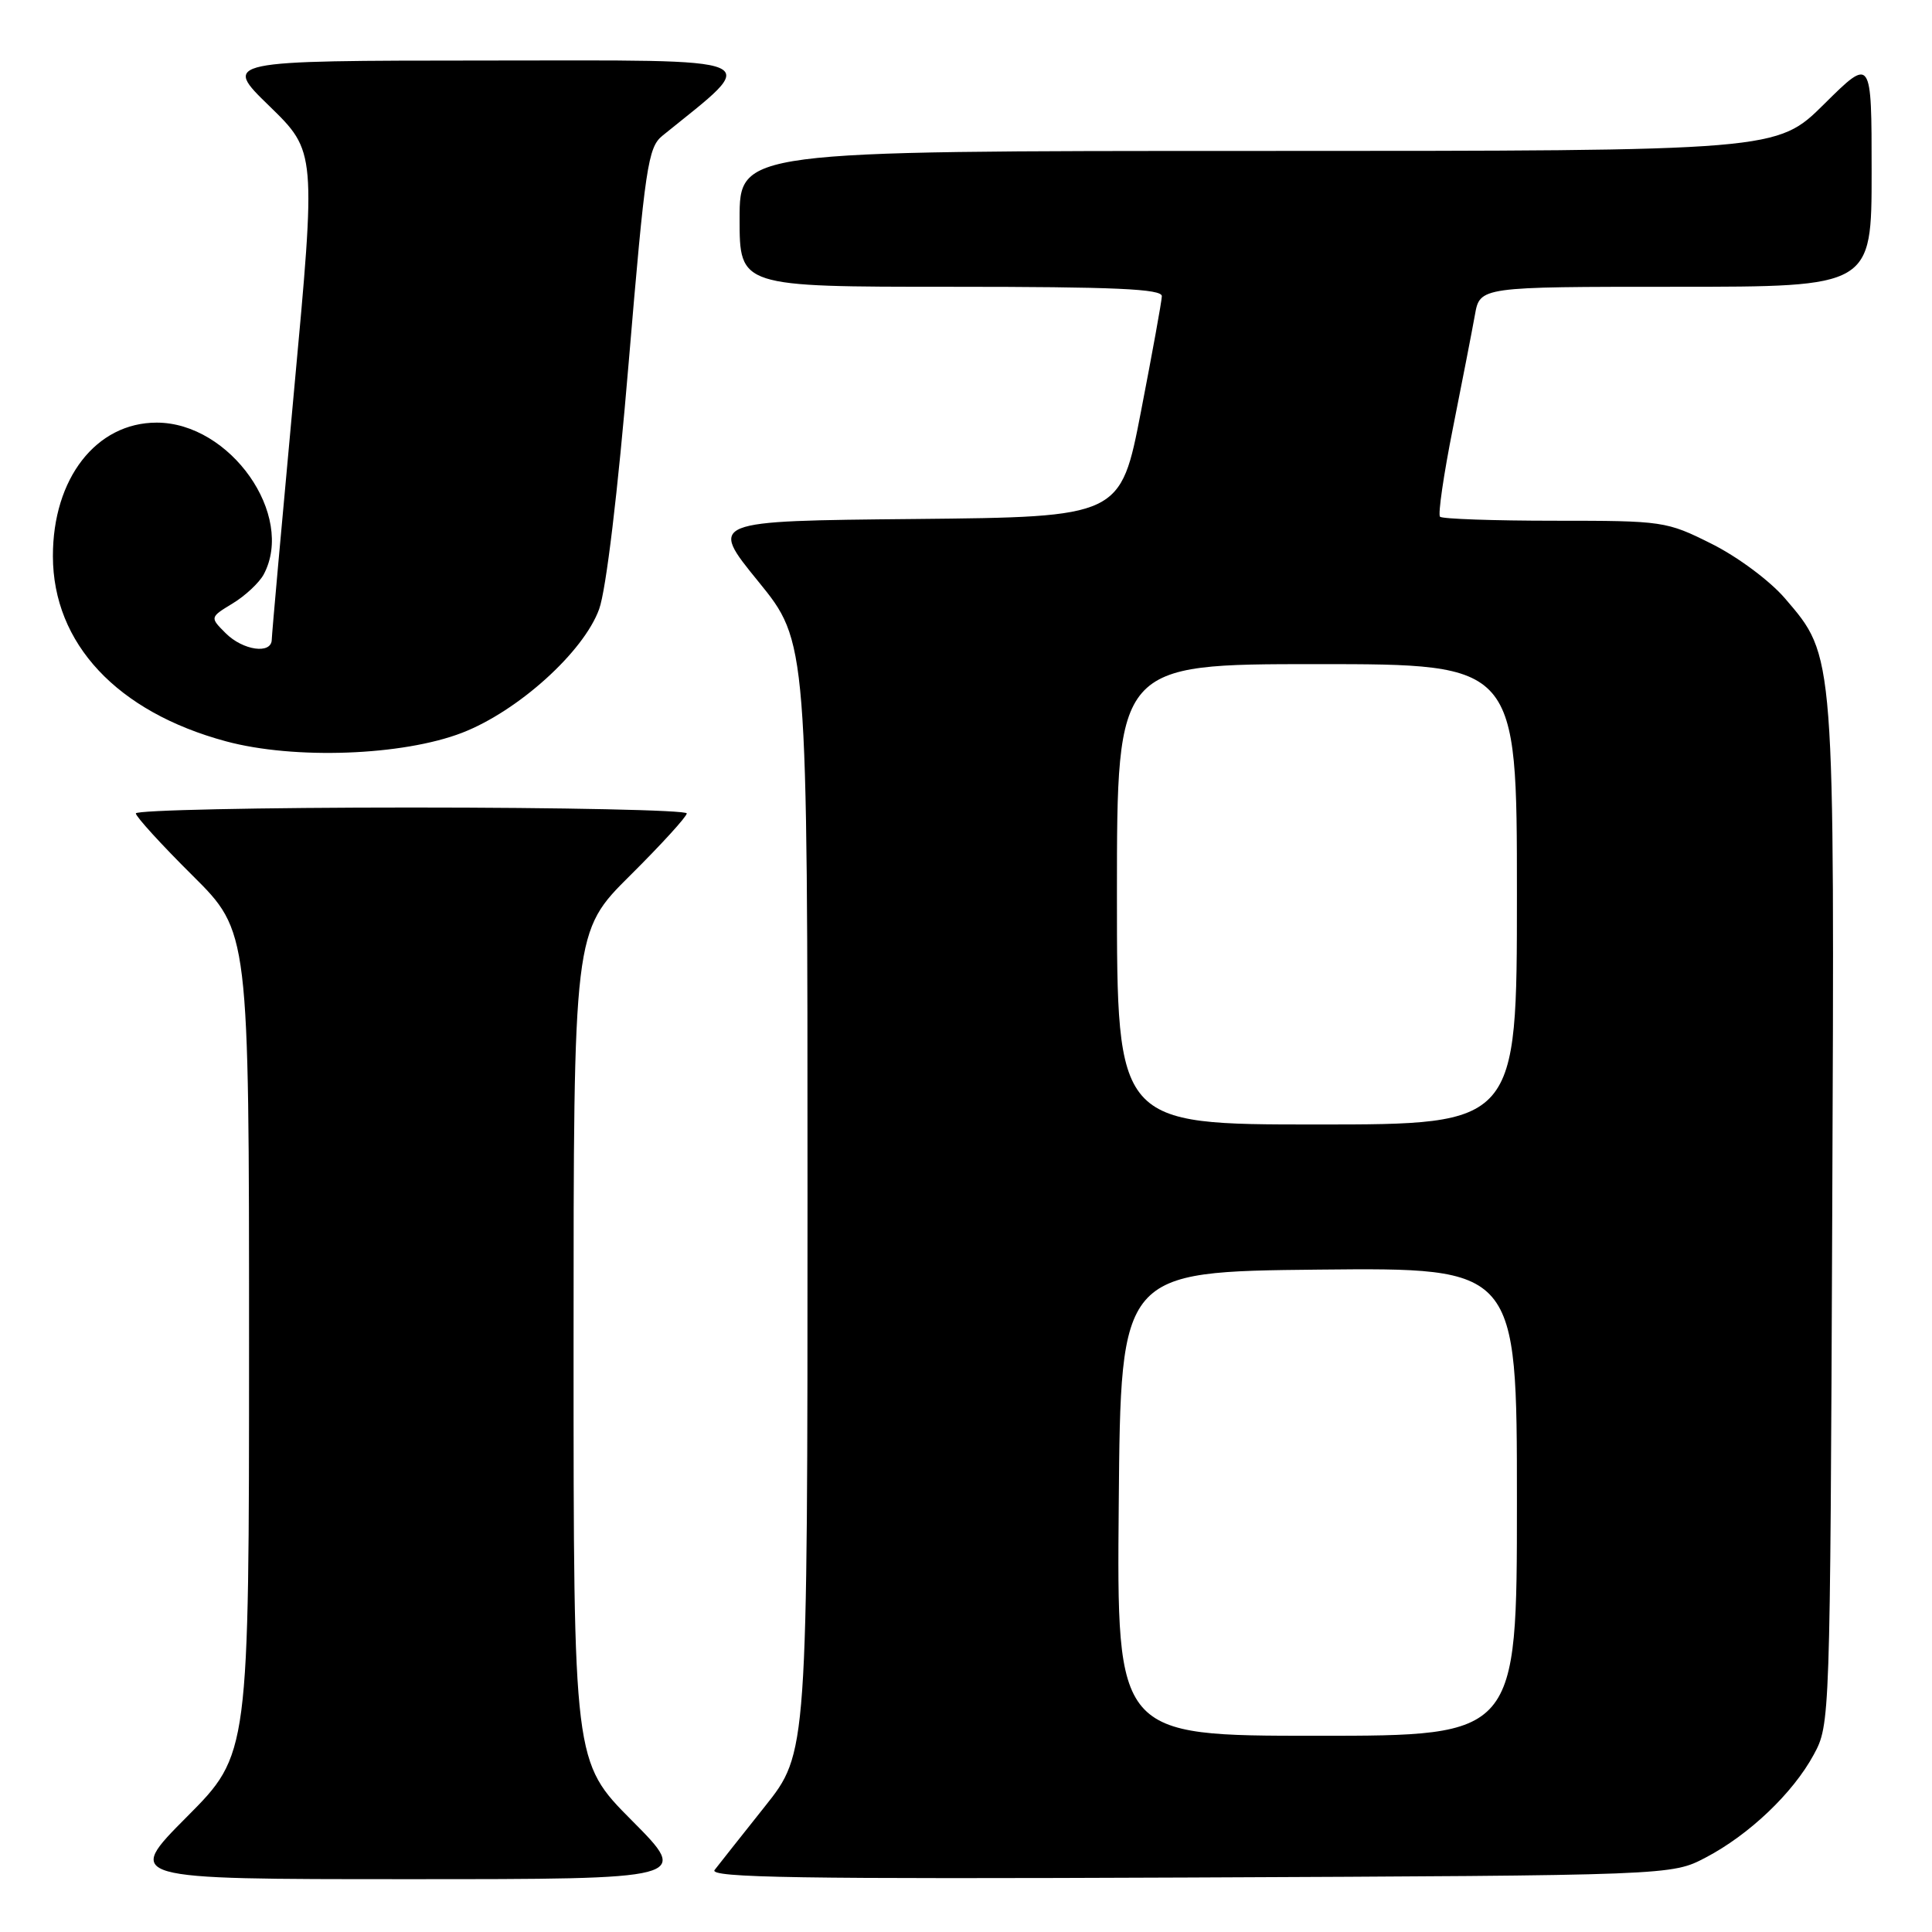 <?xml version="1.0" encoding="UTF-8" standalone="no"?>
<!DOCTYPE svg PUBLIC "-//W3C//DTD SVG 1.1//EN" "http://www.w3.org/Graphics/SVG/1.1/DTD/svg11.dtd" >
<svg xmlns="http://www.w3.org/2000/svg" xmlns:xlink="http://www.w3.org/1999/xlink" version="1.1" viewBox="0 0 256 256">
 <g >
 <path fill="currentColor"
d=" M 83.73 241.23 C 76.00 233.46 76.00 233.46 76.00 178.45 C 76.00 123.45 76.00 123.45 83.50 116.00 C 87.63 111.90 91.00 108.20 91.00 107.78 C 91.00 107.35 74.58 107.00 54.50 107.00 C 34.42 107.00 18.00 107.35 18.00 107.78 C 18.00 108.20 21.37 111.90 25.50 116.00 C 33.00 123.45 33.00 123.45 33.00 177.95 C 33.00 232.46 33.00 232.46 24.77 240.73 C 16.54 249.00 16.54 249.00 54.00 249.00 C 91.45 249.00 91.45 249.00 83.73 241.23 Z  M 226.00 246.14 C 231.76 243.13 237.58 237.59 240.33 232.50 C 242.49 228.53 242.50 228.06 242.78 161.10 C 243.09 86.11 243.16 87.05 236.52 79.29 C 234.52 76.96 230.26 73.79 226.82 72.07 C 220.81 69.06 220.38 69.00 206.01 69.00 C 197.94 69.00 191.10 68.76 190.81 68.47 C 190.52 68.18 191.29 62.89 192.52 56.72 C 193.75 50.55 195.06 43.81 195.43 41.75 C 196.09 38.00 196.09 38.00 222.05 38.00 C 248.00 38.00 248.00 38.00 248.00 22.78 C 248.00 7.56 248.00 7.56 241.72 13.78 C 235.45 20.00 235.45 20.00 166.72 20.00 C 98.00 20.00 98.00 20.00 98.00 29.00 C 98.00 38.00 98.00 38.00 126.00 38.00 C 147.76 38.00 153.99 38.28 153.95 39.25 C 153.93 39.94 152.68 46.80 151.19 54.50 C 148.48 68.50 148.48 68.50 121.22 68.77 C 93.95 69.03 93.95 69.03 100.48 77.05 C 107.00 85.06 107.00 85.06 107.00 158.67 C 107.00 232.28 107.00 232.28 101.33 239.39 C 98.22 243.30 95.23 247.08 94.69 247.78 C 93.89 248.81 105.85 249.00 157.60 248.78 C 221.50 248.50 221.50 248.50 226.00 246.14 Z  M 61.25 97.09 C 68.65 94.22 77.34 86.38 79.39 80.71 C 80.31 78.18 81.87 65.20 83.30 48.09 C 85.49 22.04 85.86 19.53 87.78 17.98 C 100.94 7.32 102.54 8.00 64.39 8.02 C 29.50 8.04 29.50 8.04 35.70 14.06 C 41.89 20.09 41.89 20.09 38.96 51.79 C 37.35 69.23 36.02 84.06 36.01 84.75 C 35.99 86.73 32.20 86.20 29.90 83.90 C 27.80 81.80 27.80 81.80 30.84 79.95 C 32.51 78.94 34.35 77.21 34.94 76.12 C 39.14 68.26 30.50 56.00 20.76 56.00 C 12.74 56.00 6.99 63.41 7.01 73.71 C 7.03 85.27 15.51 94.34 29.95 98.23 C 39.00 100.67 53.36 100.14 61.25 97.09 Z  M 148.24 199.25 C 148.50 168.50 148.50 168.50 174.75 168.23 C 201.00 167.97 201.00 167.97 201.00 198.98 C 201.00 230.00 201.00 230.00 174.49 230.00 C 147.97 230.00 147.97 230.00 148.24 199.25 Z  M 148.00 118.50 C 148.00 88.00 148.00 88.00 174.50 88.00 C 201.00 88.00 201.00 88.00 201.00 118.50 C 201.00 149.00 201.00 149.00 174.50 149.00 C 148.00 149.00 148.00 149.00 148.00 118.50 Z "/>
</g>
</svg>